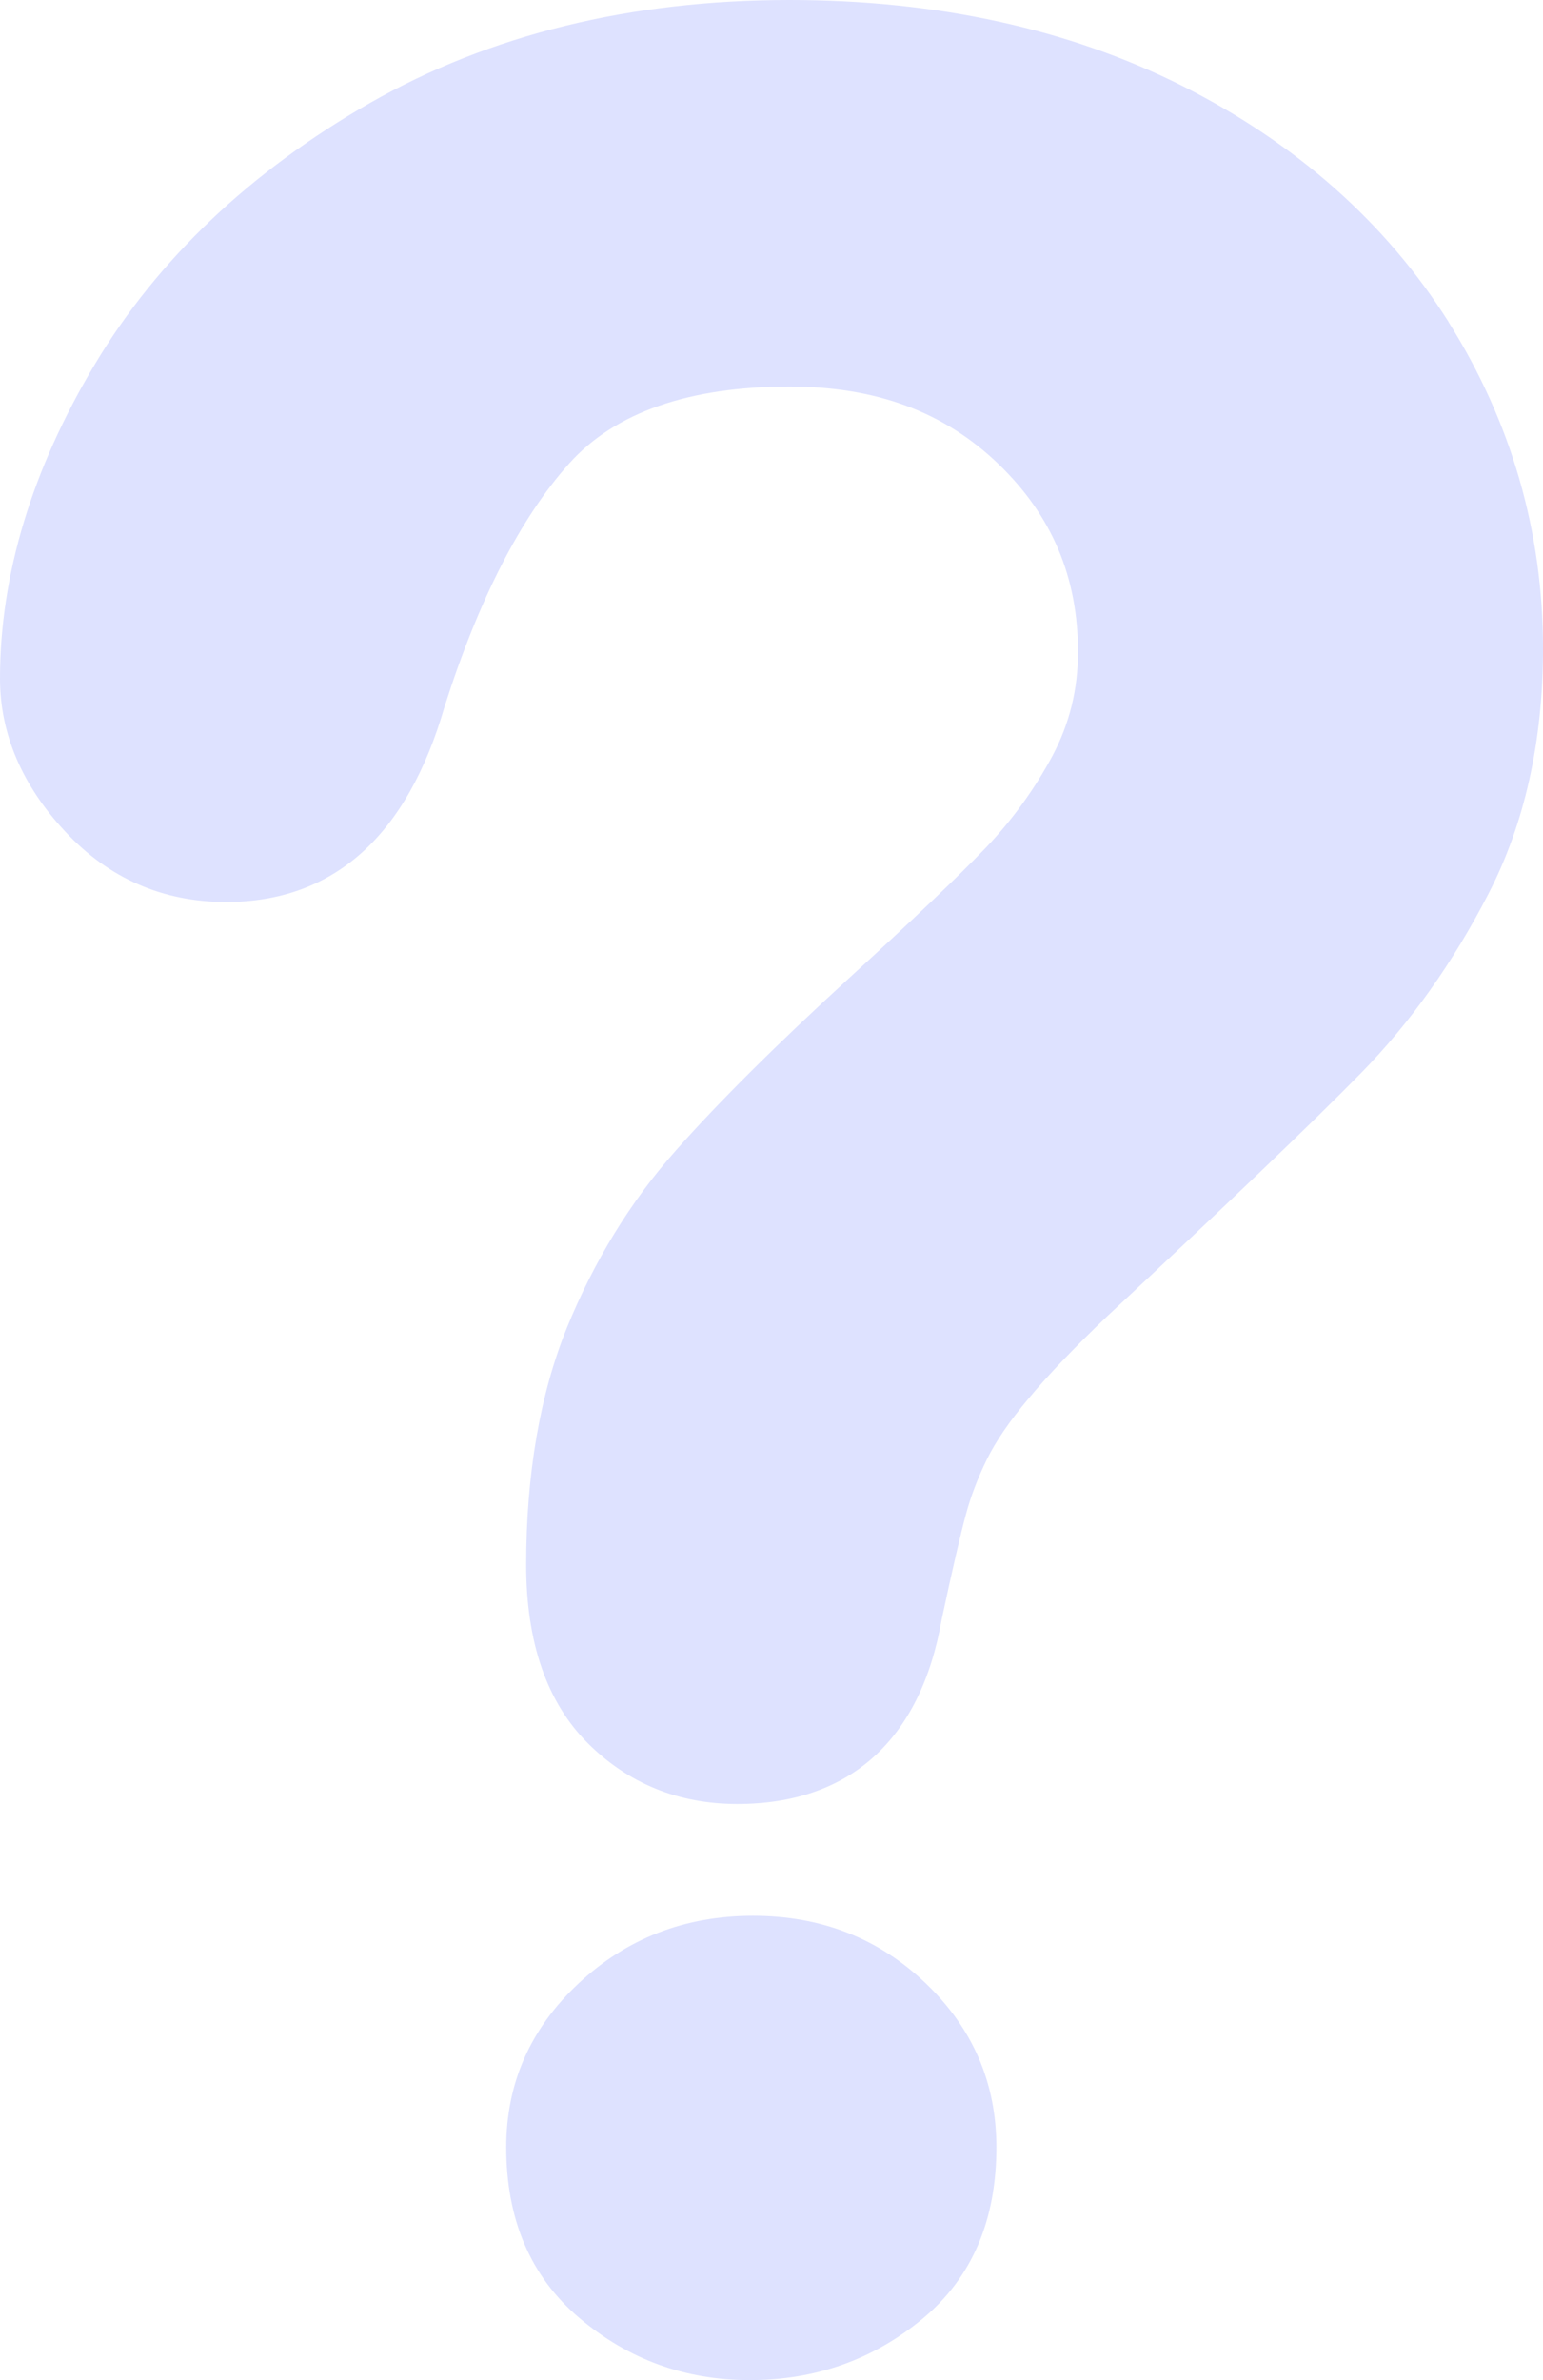 <svg width="24" height="37" viewBox="0 0 24 37" fill="none" xmlns="http://www.w3.org/2000/svg">
<path d="M11.713 29.782C10.654 29.782 9.749 30.133 9 30.833C8.251 31.533 7.874 32.381 7.874 33.38C7.874 34.506 8.253 35.39 9.01 36.033C9.768 36.676 10.652 37 11.661 37C12.688 37 13.584 36.68 14.35 36.046C15.116 35.409 15.498 34.521 15.498 33.38C15.498 32.38 15.132 31.533 14.4 30.833C13.668 30.133 12.773 29.782 11.711 29.782H11.713ZM22.534 5.009C21.559 3.465 20.166 2.231 18.391 1.336C16.626 0.449 14.57 0 12.279 0C9.812 0 7.617 0.538 5.756 1.6C3.894 2.664 2.455 4.029 1.479 5.657C0.498 7.293 0 8.938 0 10.548C0 11.407 0.343 12.209 1.016 12.929C1.692 13.655 2.533 14.022 3.516 14.022C5.192 14.022 6.334 12.995 6.916 10.981C7.446 9.316 8.099 8.046 8.854 7.204C9.565 6.411 10.718 6.009 12.279 6.009C13.626 6.009 14.688 6.403 15.532 7.215C16.362 8.016 16.767 8.971 16.767 10.133C16.767 10.72 16.635 11.248 16.372 11.746C16.091 12.27 15.742 12.75 15.334 13.178C14.902 13.629 14.19 14.307 13.216 15.197C12.082 16.235 11.167 17.143 10.501 17.898C9.805 18.682 9.241 19.604 8.819 20.637C8.398 21.677 8.184 22.918 8.184 24.328C8.184 25.531 8.506 26.462 9.14 27.096C9.769 27.724 10.551 28.044 11.467 28.044C13.219 28.044 14.32 27.045 14.647 25.175C14.813 24.398 14.939 23.855 15.023 23.546C15.098 23.265 15.208 22.977 15.349 22.689C15.486 22.409 15.703 22.092 15.995 21.745C16.3 21.378 16.711 20.948 17.216 20.467C19.104 18.706 20.435 17.431 21.174 16.677C21.936 15.899 22.6 14.964 23.149 13.899C23.714 12.809 24 11.525 24 10.086C24.001 8.266 23.506 6.556 22.531 5.007" fill="#DEE2FF"/>
</svg>
